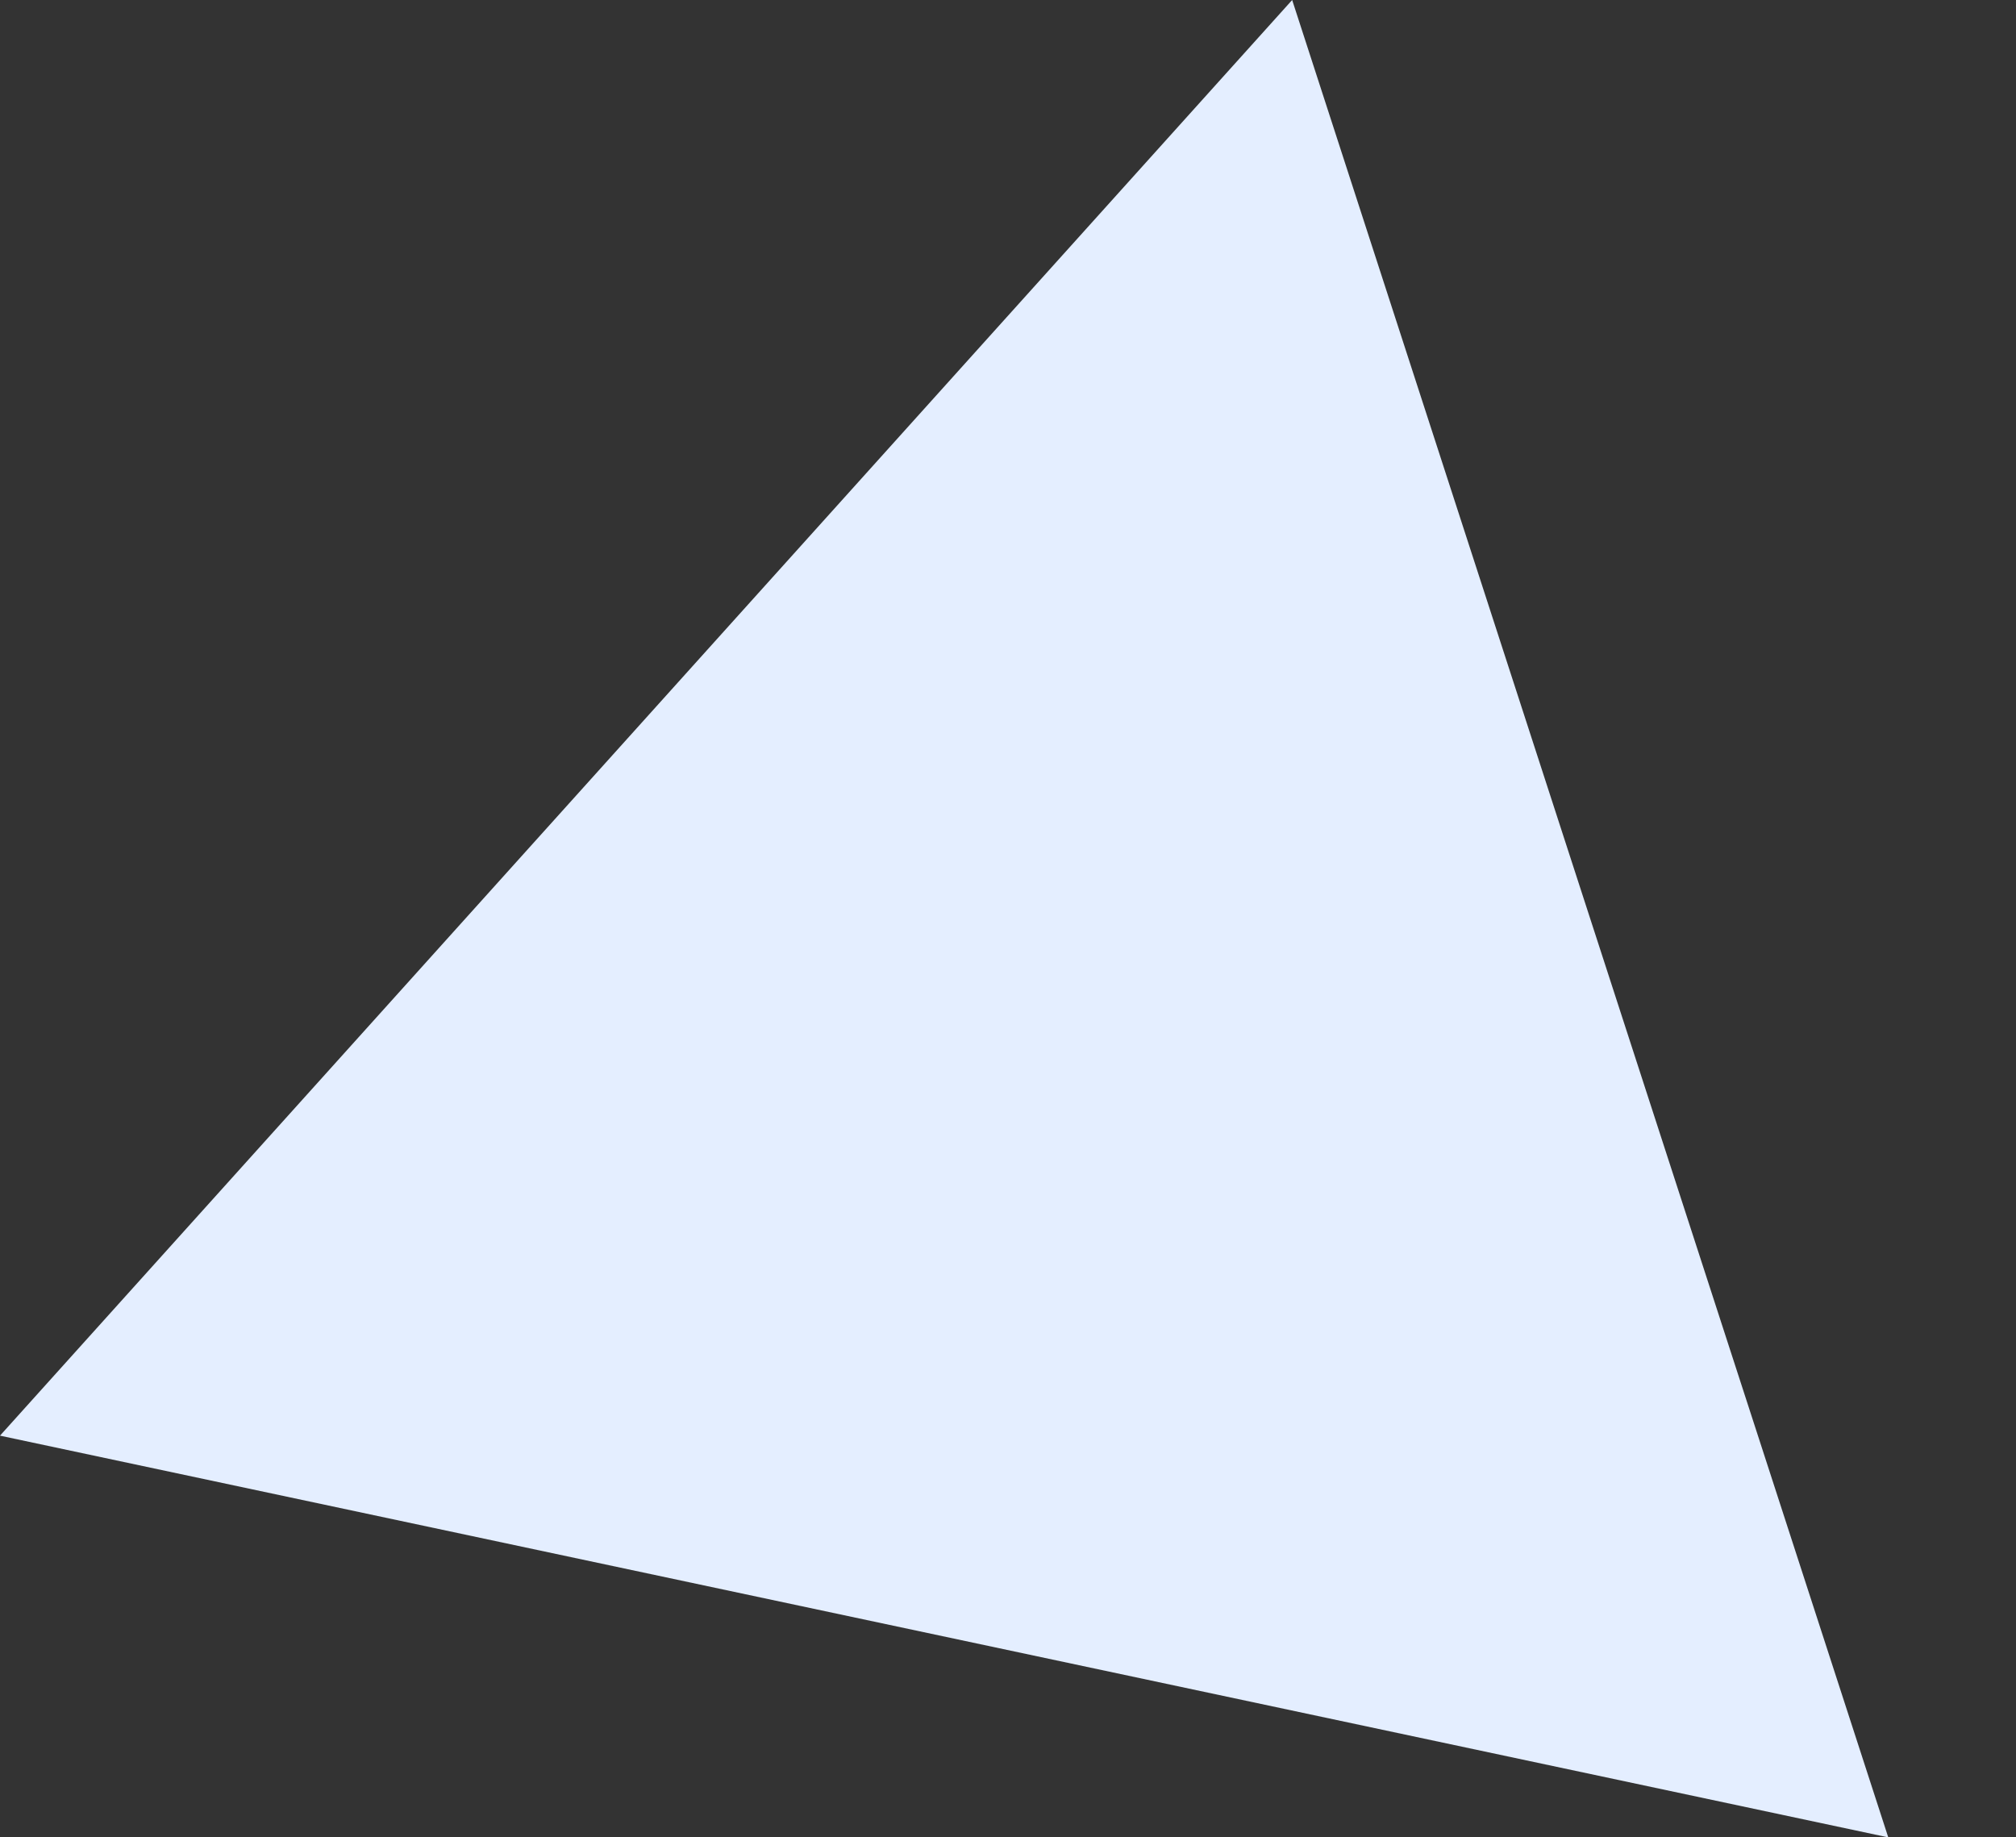 <?xml version="1.0" encoding="utf-8"?>
<!-- Generator: Adobe Illustrator 23.1.0, SVG Export Plug-In . SVG Version: 6.00 Build 0)  -->
<svg version="1.1" id="Layer_1" xmlns="http://www.w3.org/2000/svg" xmlns:xlink="http://www.w3.org/1999/xlink" x="0px" y="0px"
	 viewBox="0 0 217.8 198.5" style="enable-background:new 0 0 217.8 198.5;" xml:space="preserve">
<rect x="0" y="0" width="217.8" height="198.5" fill="#333333" stroke="none"/>
<style type="text/css">
	.st0{fill:#E4EEFF;}
</style>
<path id="Polygon_7" class="st0" d="M139.6,0l64.4,198.5L0,155.1L139.6,0z"/>
</svg>
